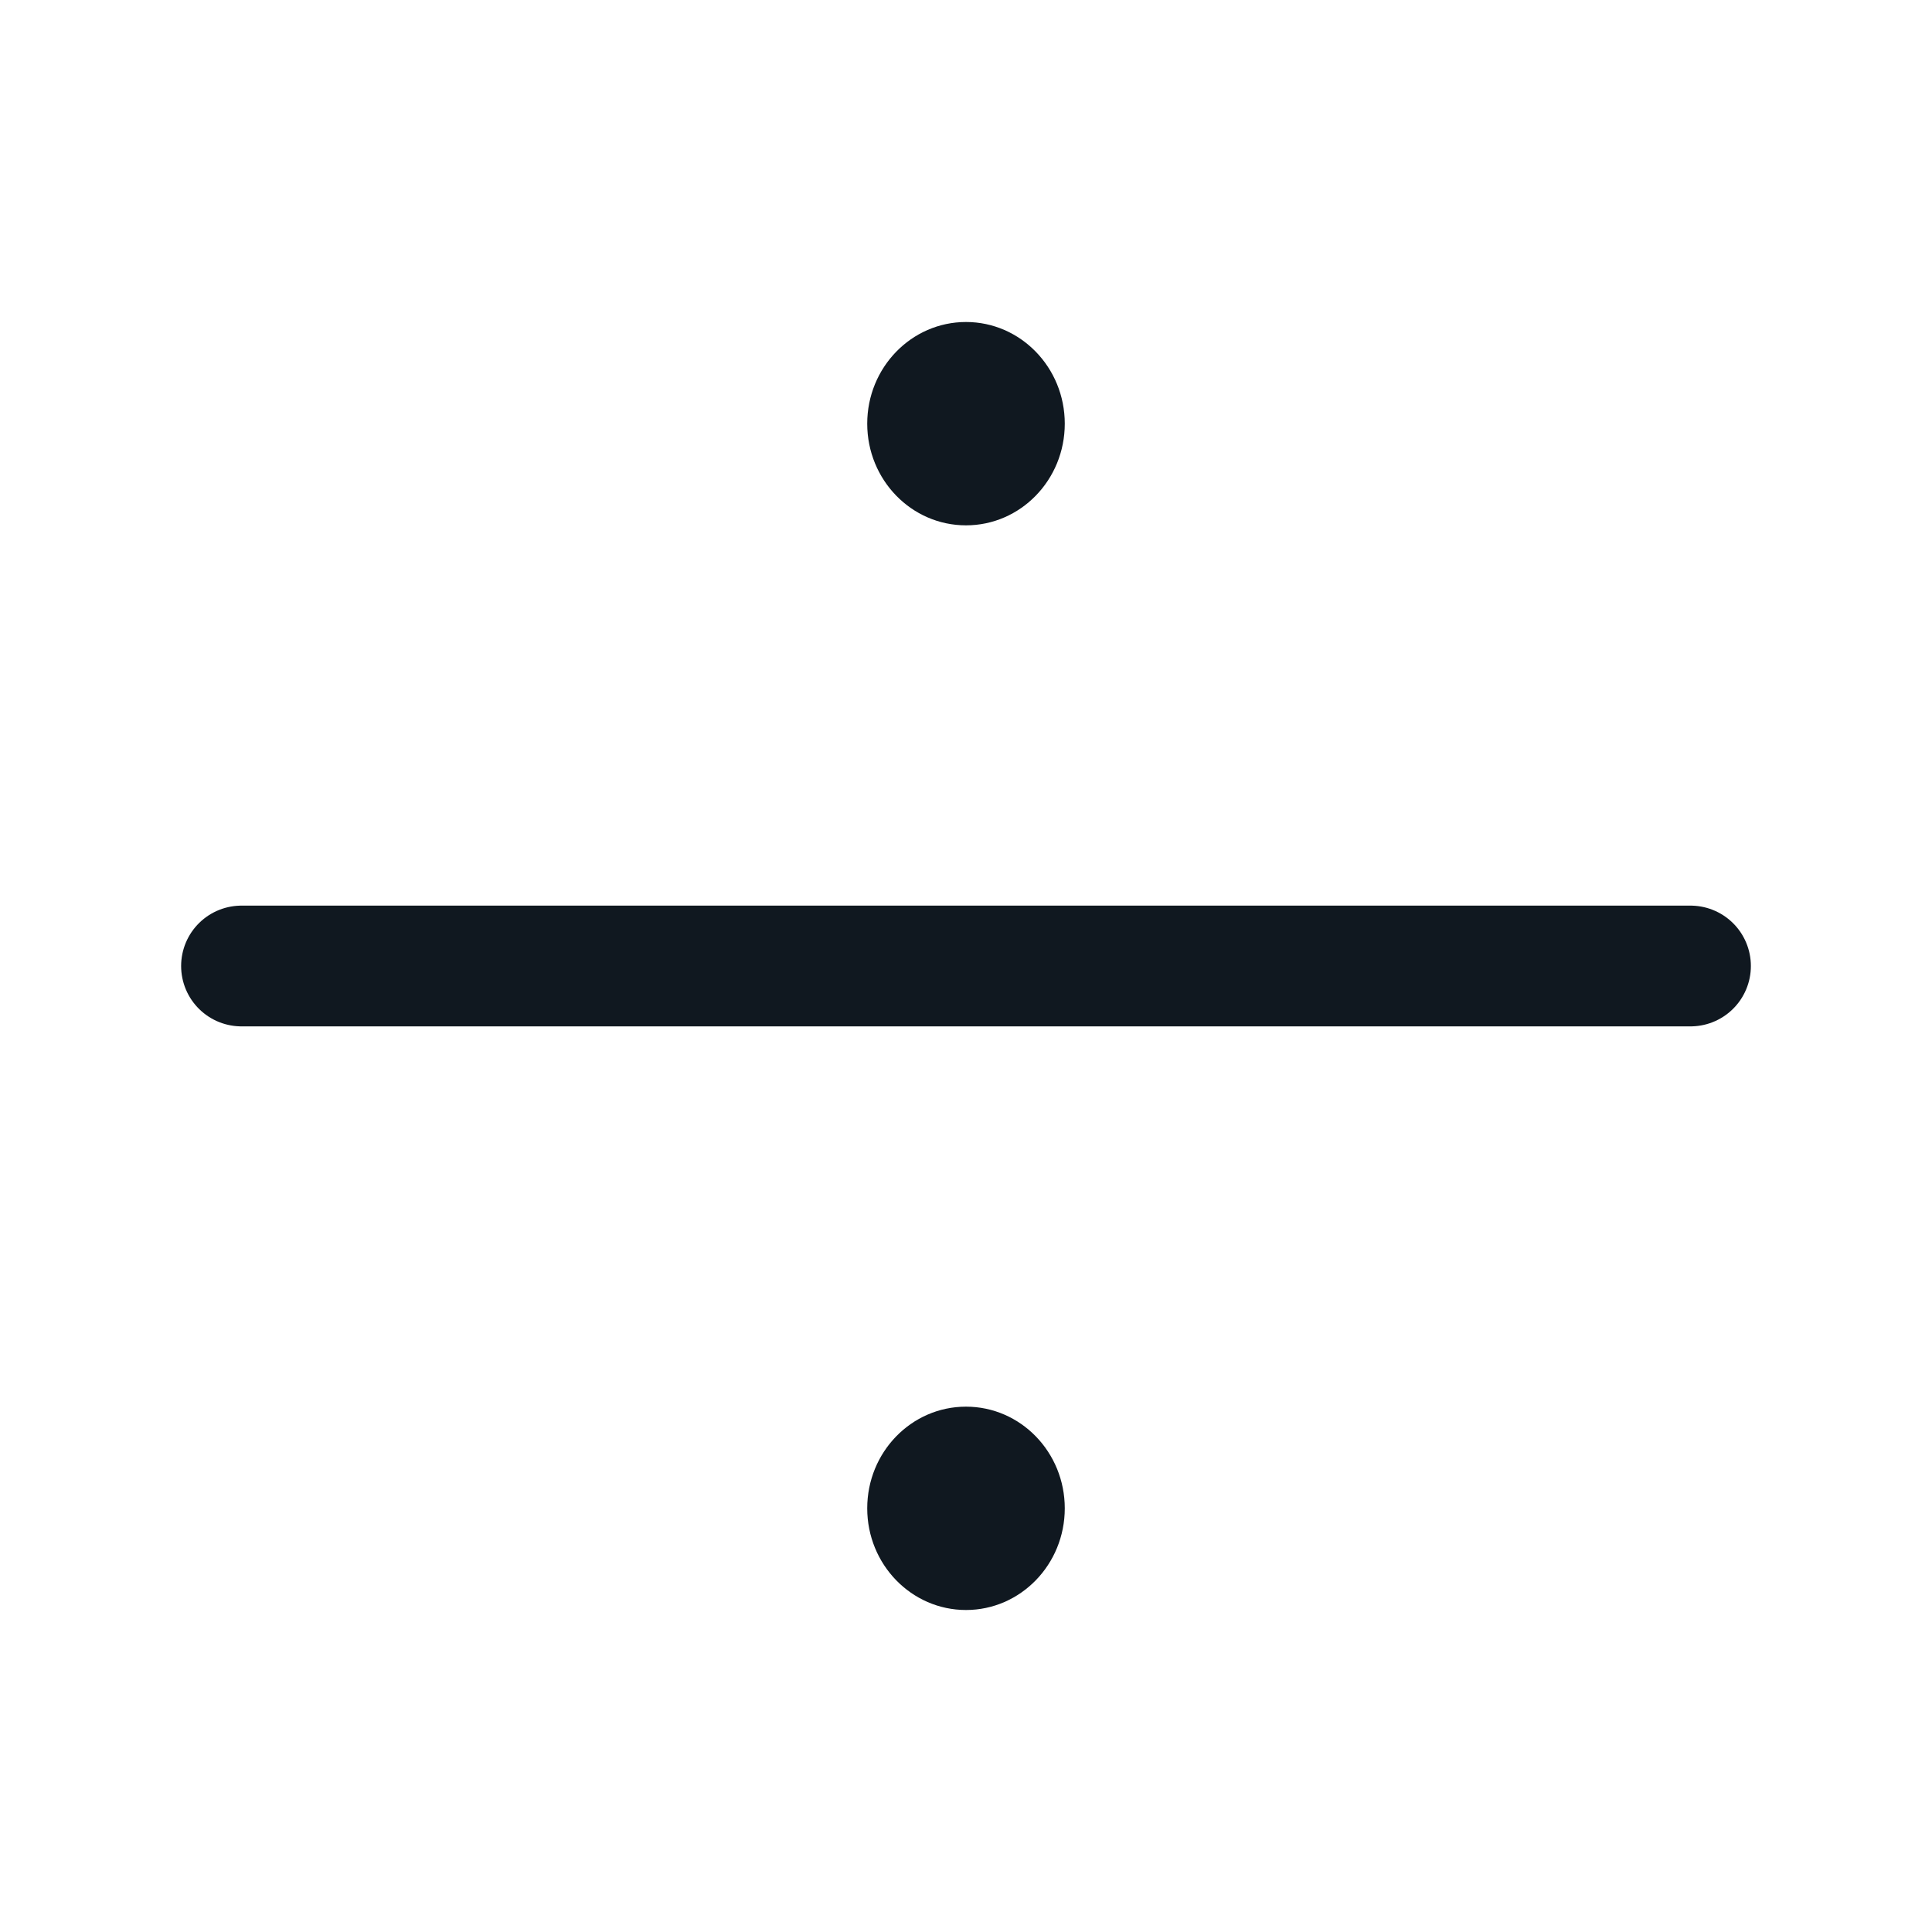 <svg width="24" height="24" viewBox="0 0 24 24" fill="none" xmlns="http://www.w3.org/2000/svg">
<path d="M3 12H21" stroke="#101820" stroke-width="1.5" stroke-linecap="round" stroke-linejoin="round"/>
<path d="M12 6.526C12.678 6.526 13.227 5.961 13.227 5.263C13.227 4.566 12.678 4 12 4C11.322 4 10.773 4.566 10.773 5.263C10.773 5.961 11.322 6.526 12 6.526Z" fill="#101820"/>
<path d="M12 20C12.678 20 13.227 19.434 13.227 18.737C13.227 18.039 12.678 17.474 12 17.474C11.322 17.474 10.773 18.039 10.773 18.737C10.773 19.434 11.322 20 12 20Z" fill="#101820"/>
</svg>

